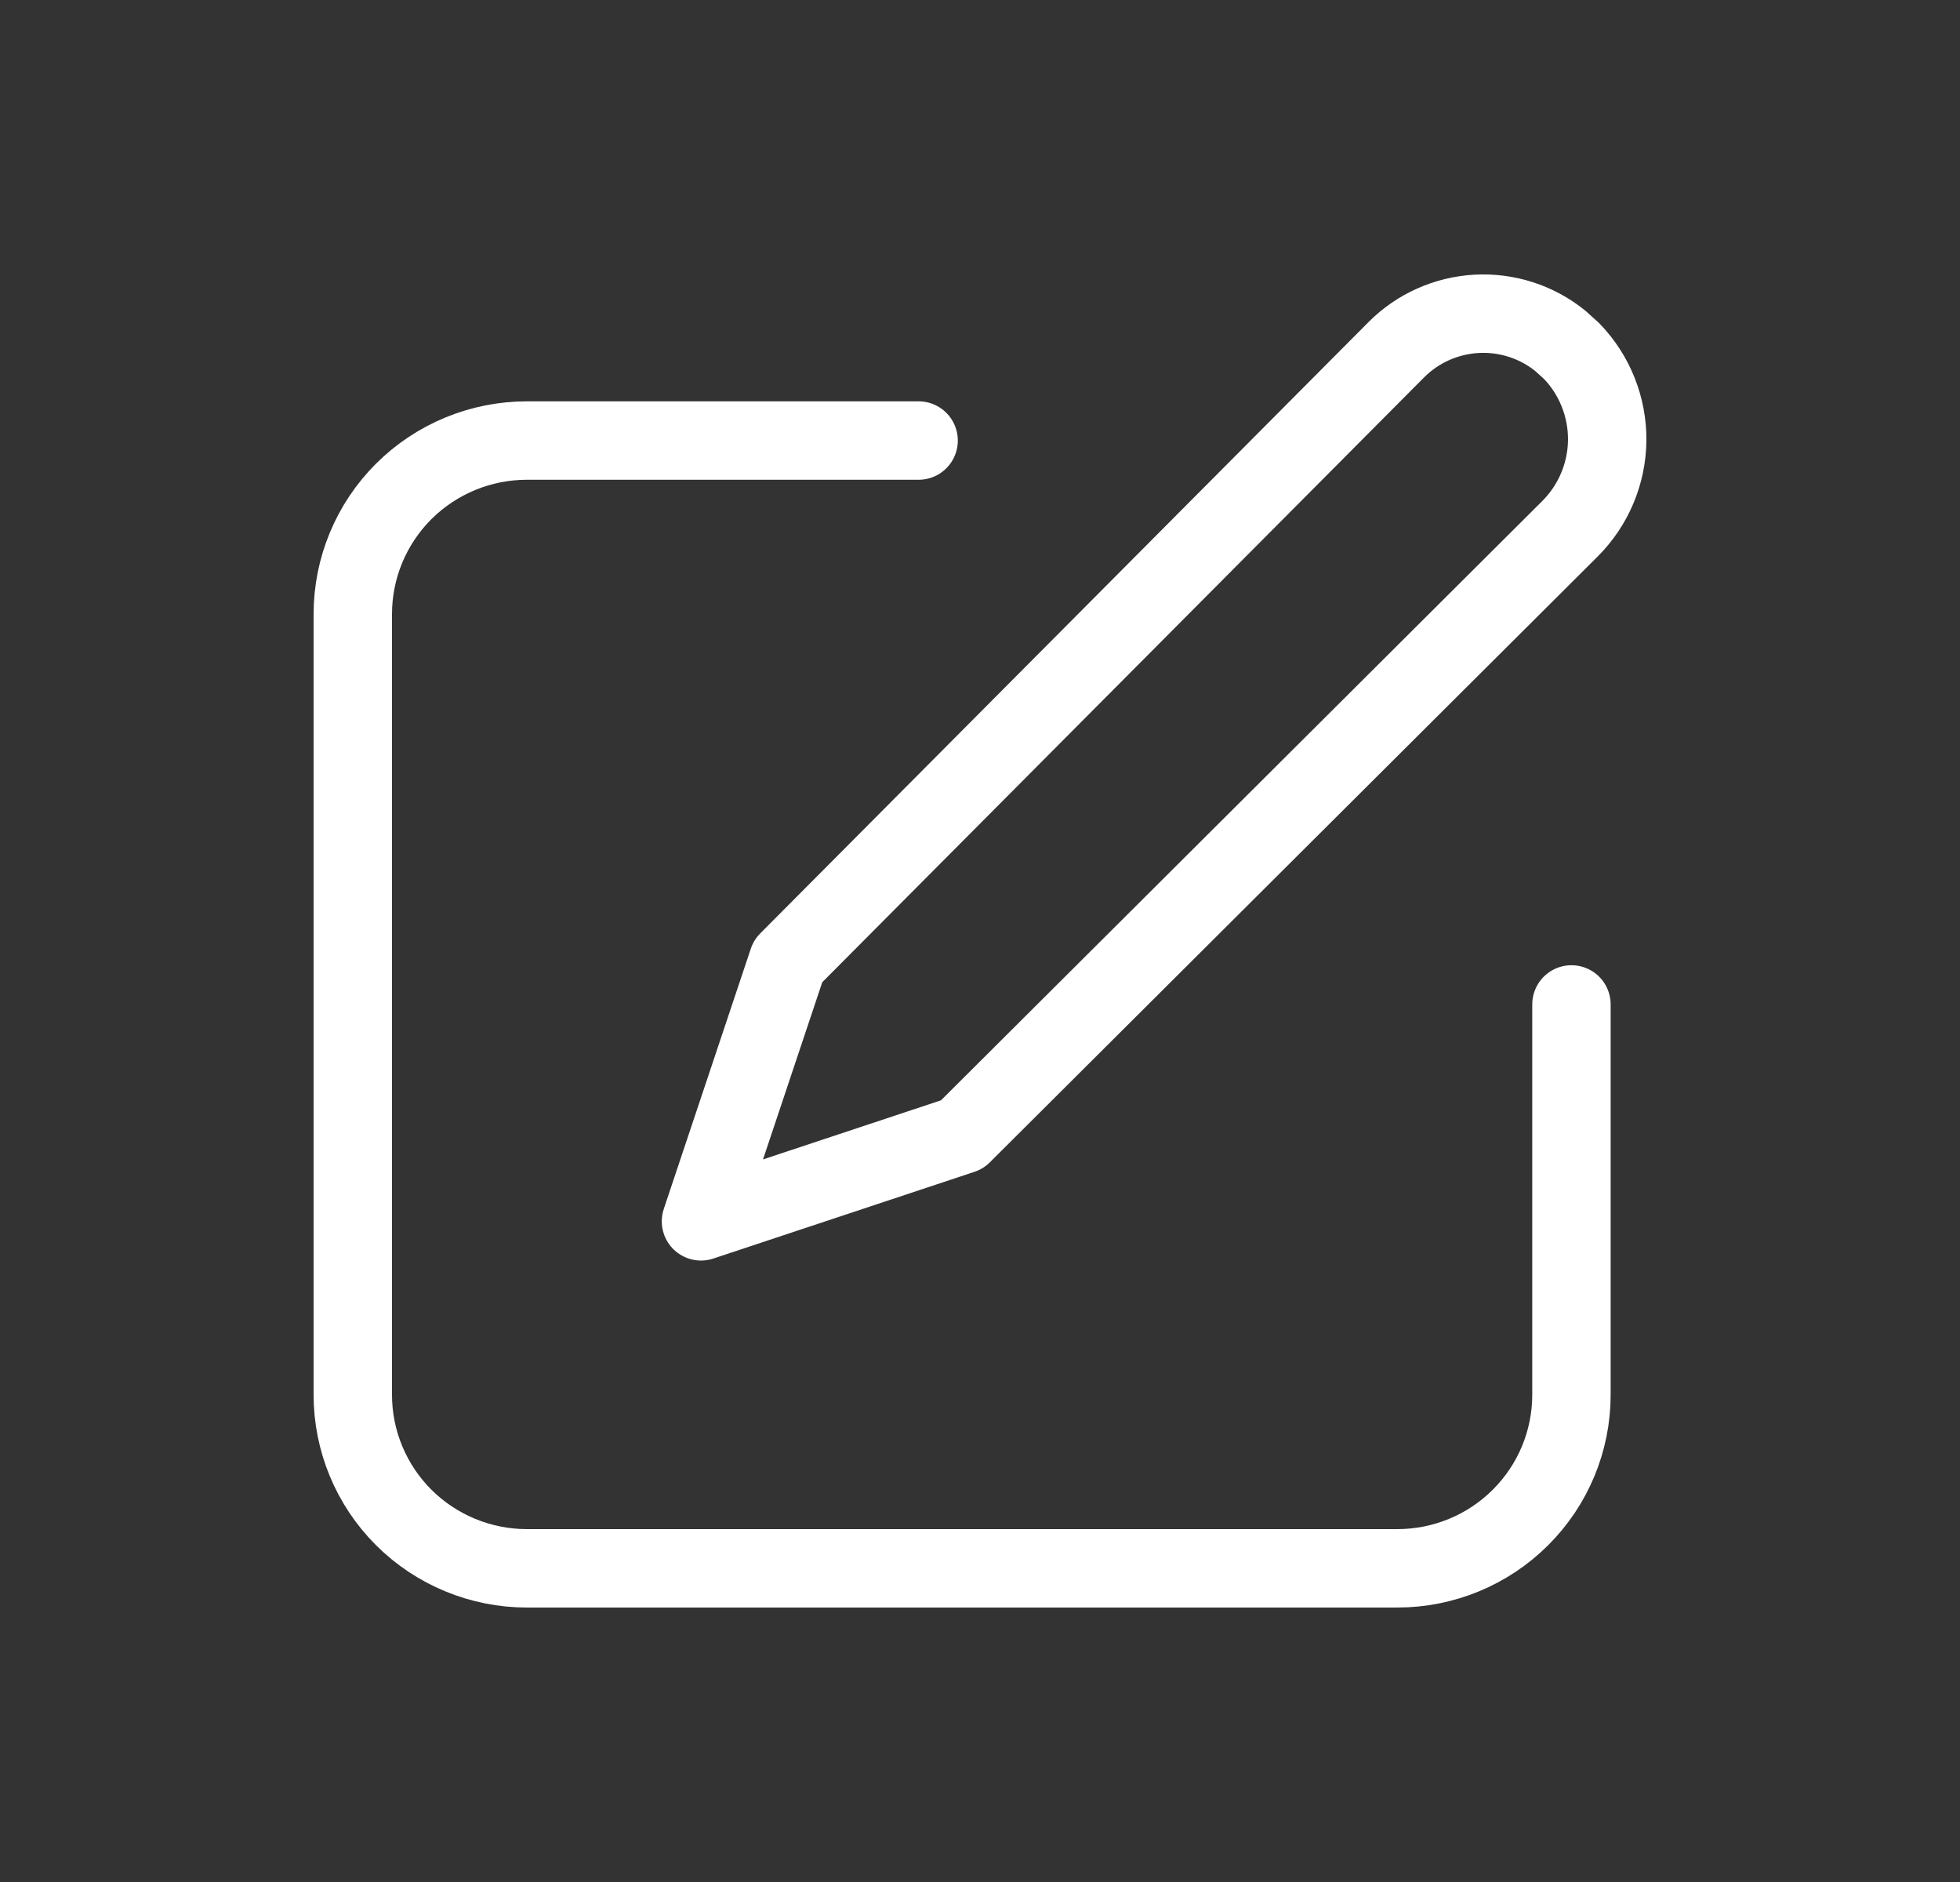 <svg width="25" height="24" viewBox="0 0 25 24" fill="none" xmlns="http://www.w3.org/2000/svg">
<rect x="0" y="0" width="25" height="24" fill="#333333" stroke="none"/>
<path d="M11.717 5.618H6.721C6.132 5.618 5.567 5.851 5.15 6.266C4.734 6.681 4.5 7.244 4.5 7.831V17.787C4.5 18.374 4.734 18.937 5.15 19.352C5.567 19.767 6.132 20 6.721 20H17.823C18.412 20 18.977 19.767 19.393 19.352C19.81 18.937 20.044 18.374 20.044 17.787V12.809" stroke="white" stroke-linecap="round" stroke-linejoin="round"/>
<path fill-rule="evenodd" clip-rule="evenodd" d="M20.044 4.475C20.34 4.78 20.503 5.189 20.5 5.613C20.496 6.037 20.326 6.443 20.025 6.743L12.272 14.469L8.941 15.575L10.051 12.256L17.809 4.461C18.081 4.187 18.446 4.024 18.833 4.002C19.22 3.981 19.6 4.103 19.901 4.346L20.044 4.475Z" stroke="white" stroke-linecap="round" stroke-linejoin="round"/>
</svg>

